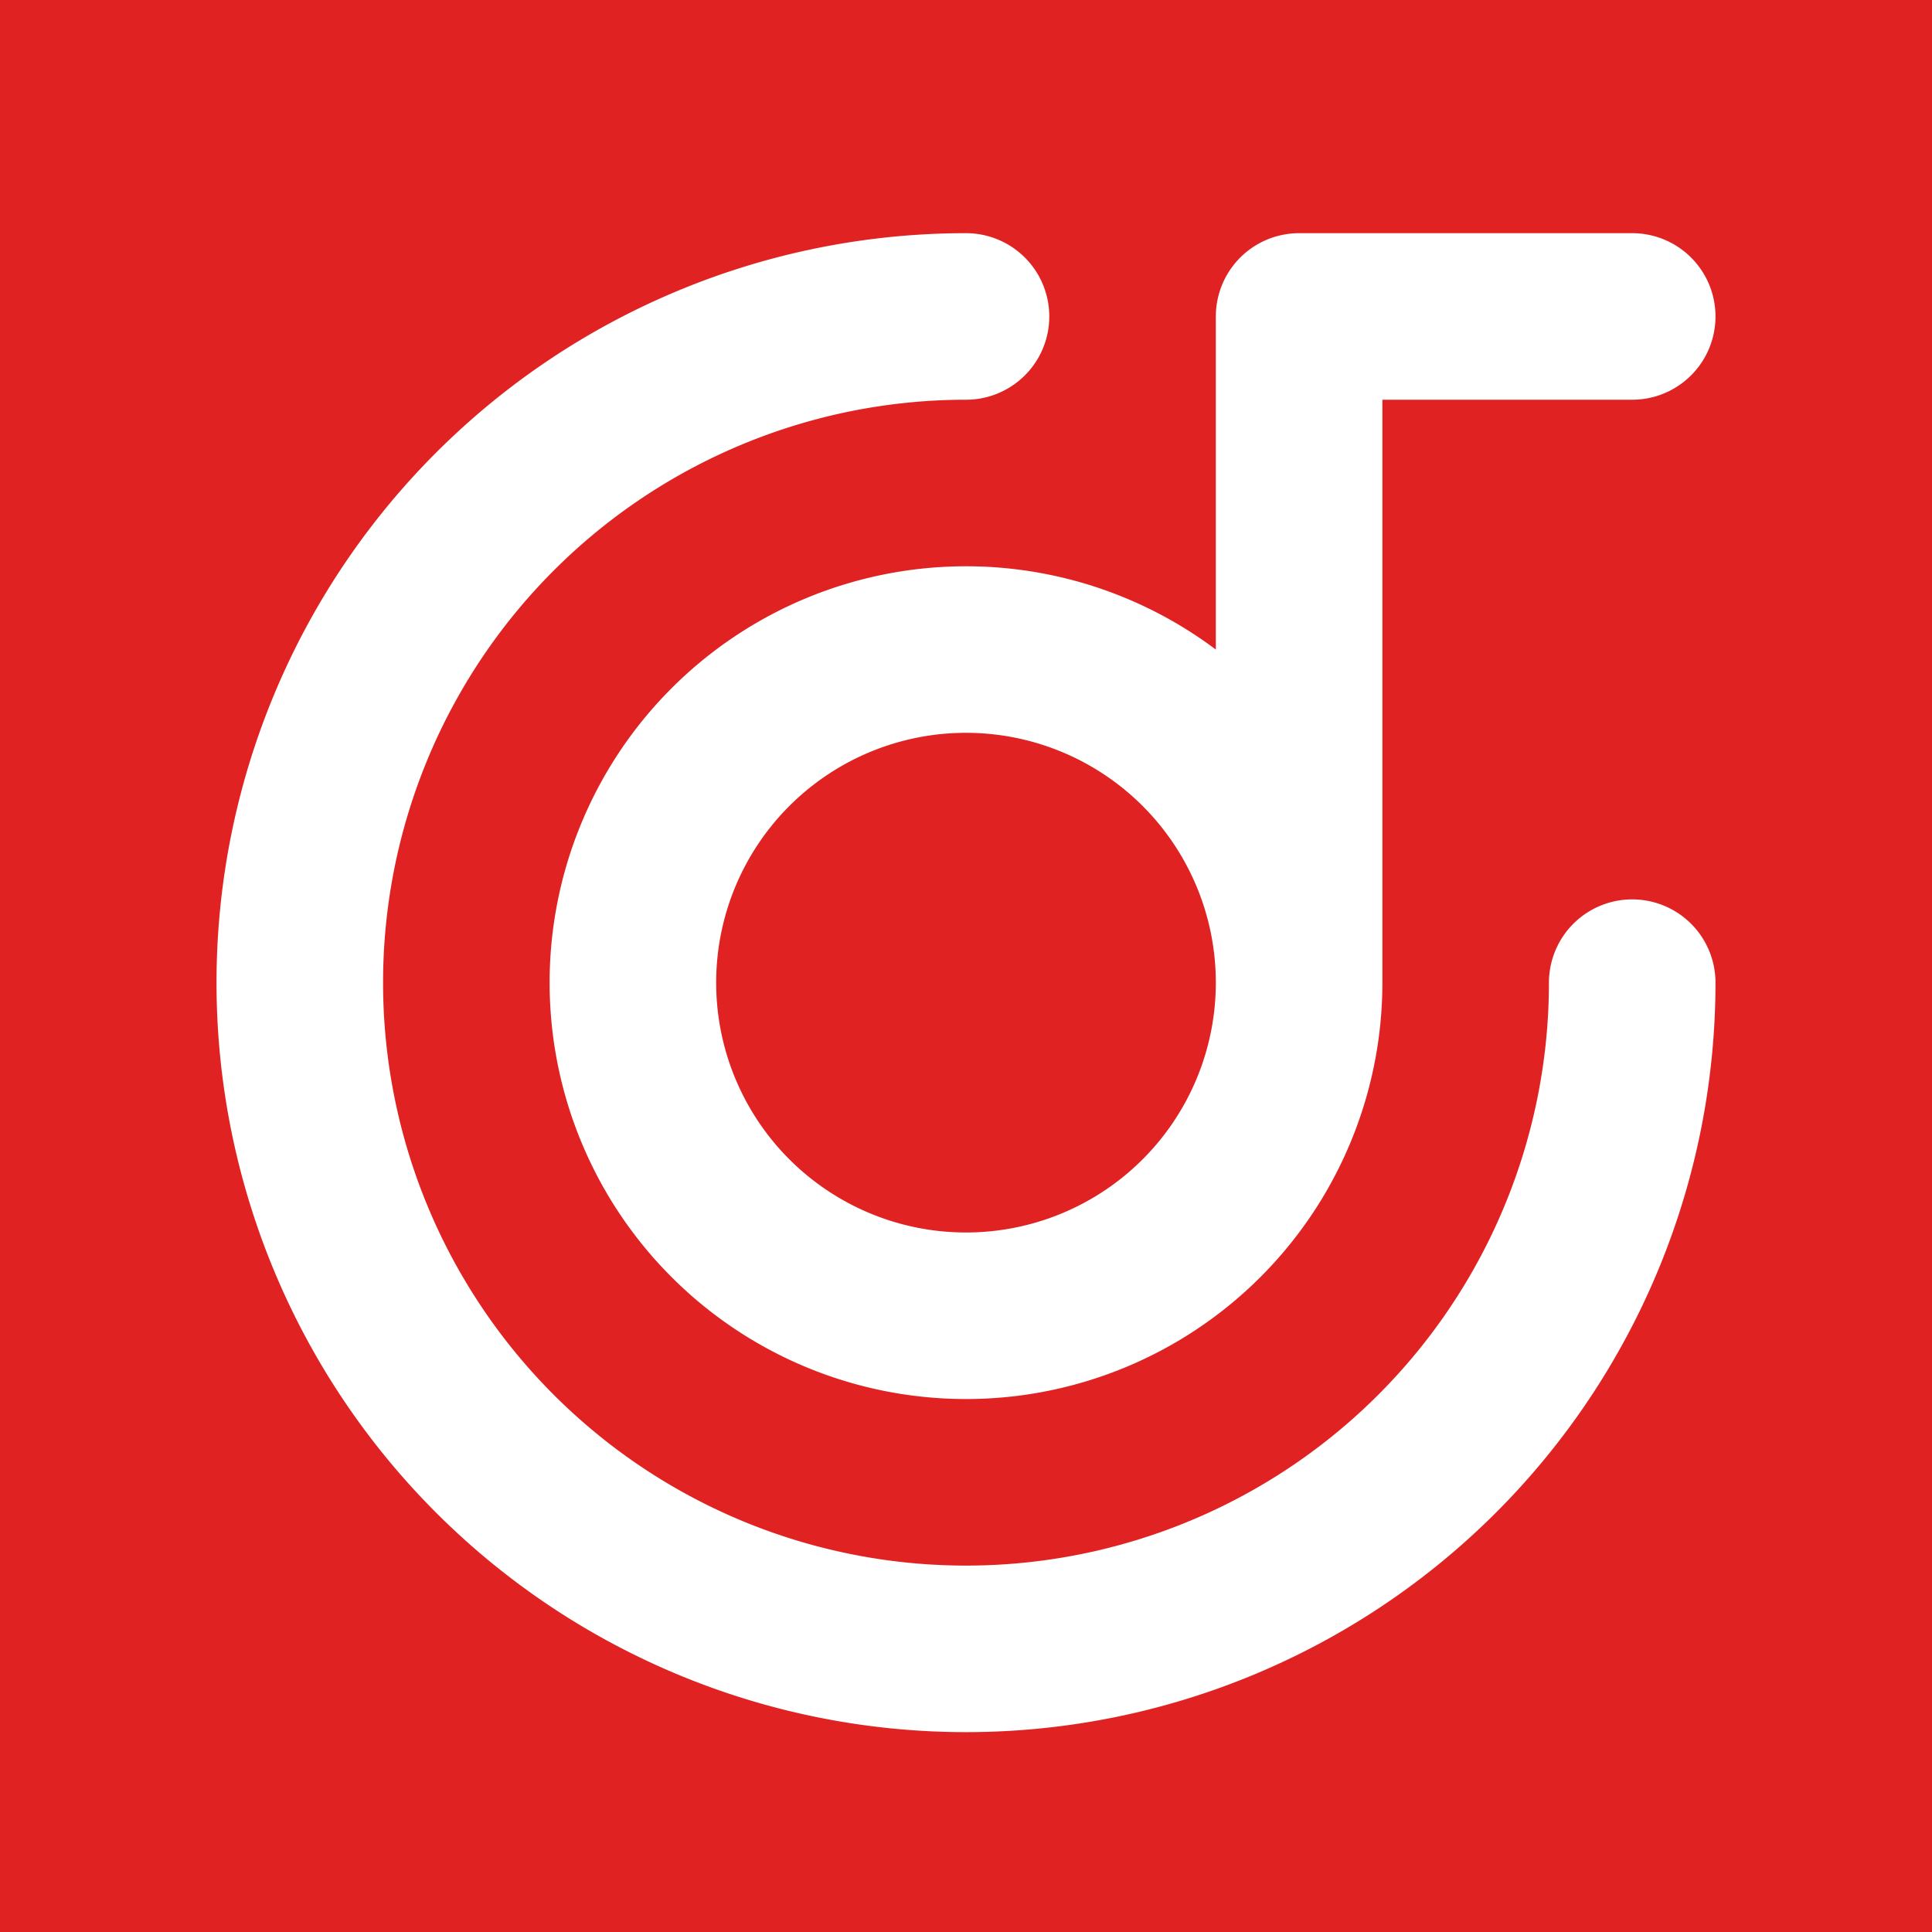 <svg xmlns="http://www.w3.org/2000/svg" viewBox="-.5 -.5 5.8 5.8">
	<path fill="#e02322" d="M-.5-.5v5.8h5.8v-5.8z"/>
	<path fill="none" stroke="#FFF" stroke-width="0.5" stroke-linecap="round" stroke-linejoin="round" d="M2.4.45a2 2 0 102 2m-1 0a1 1 0 00-2 0 1 1 0 002 0v-2h1"/>
</svg>
